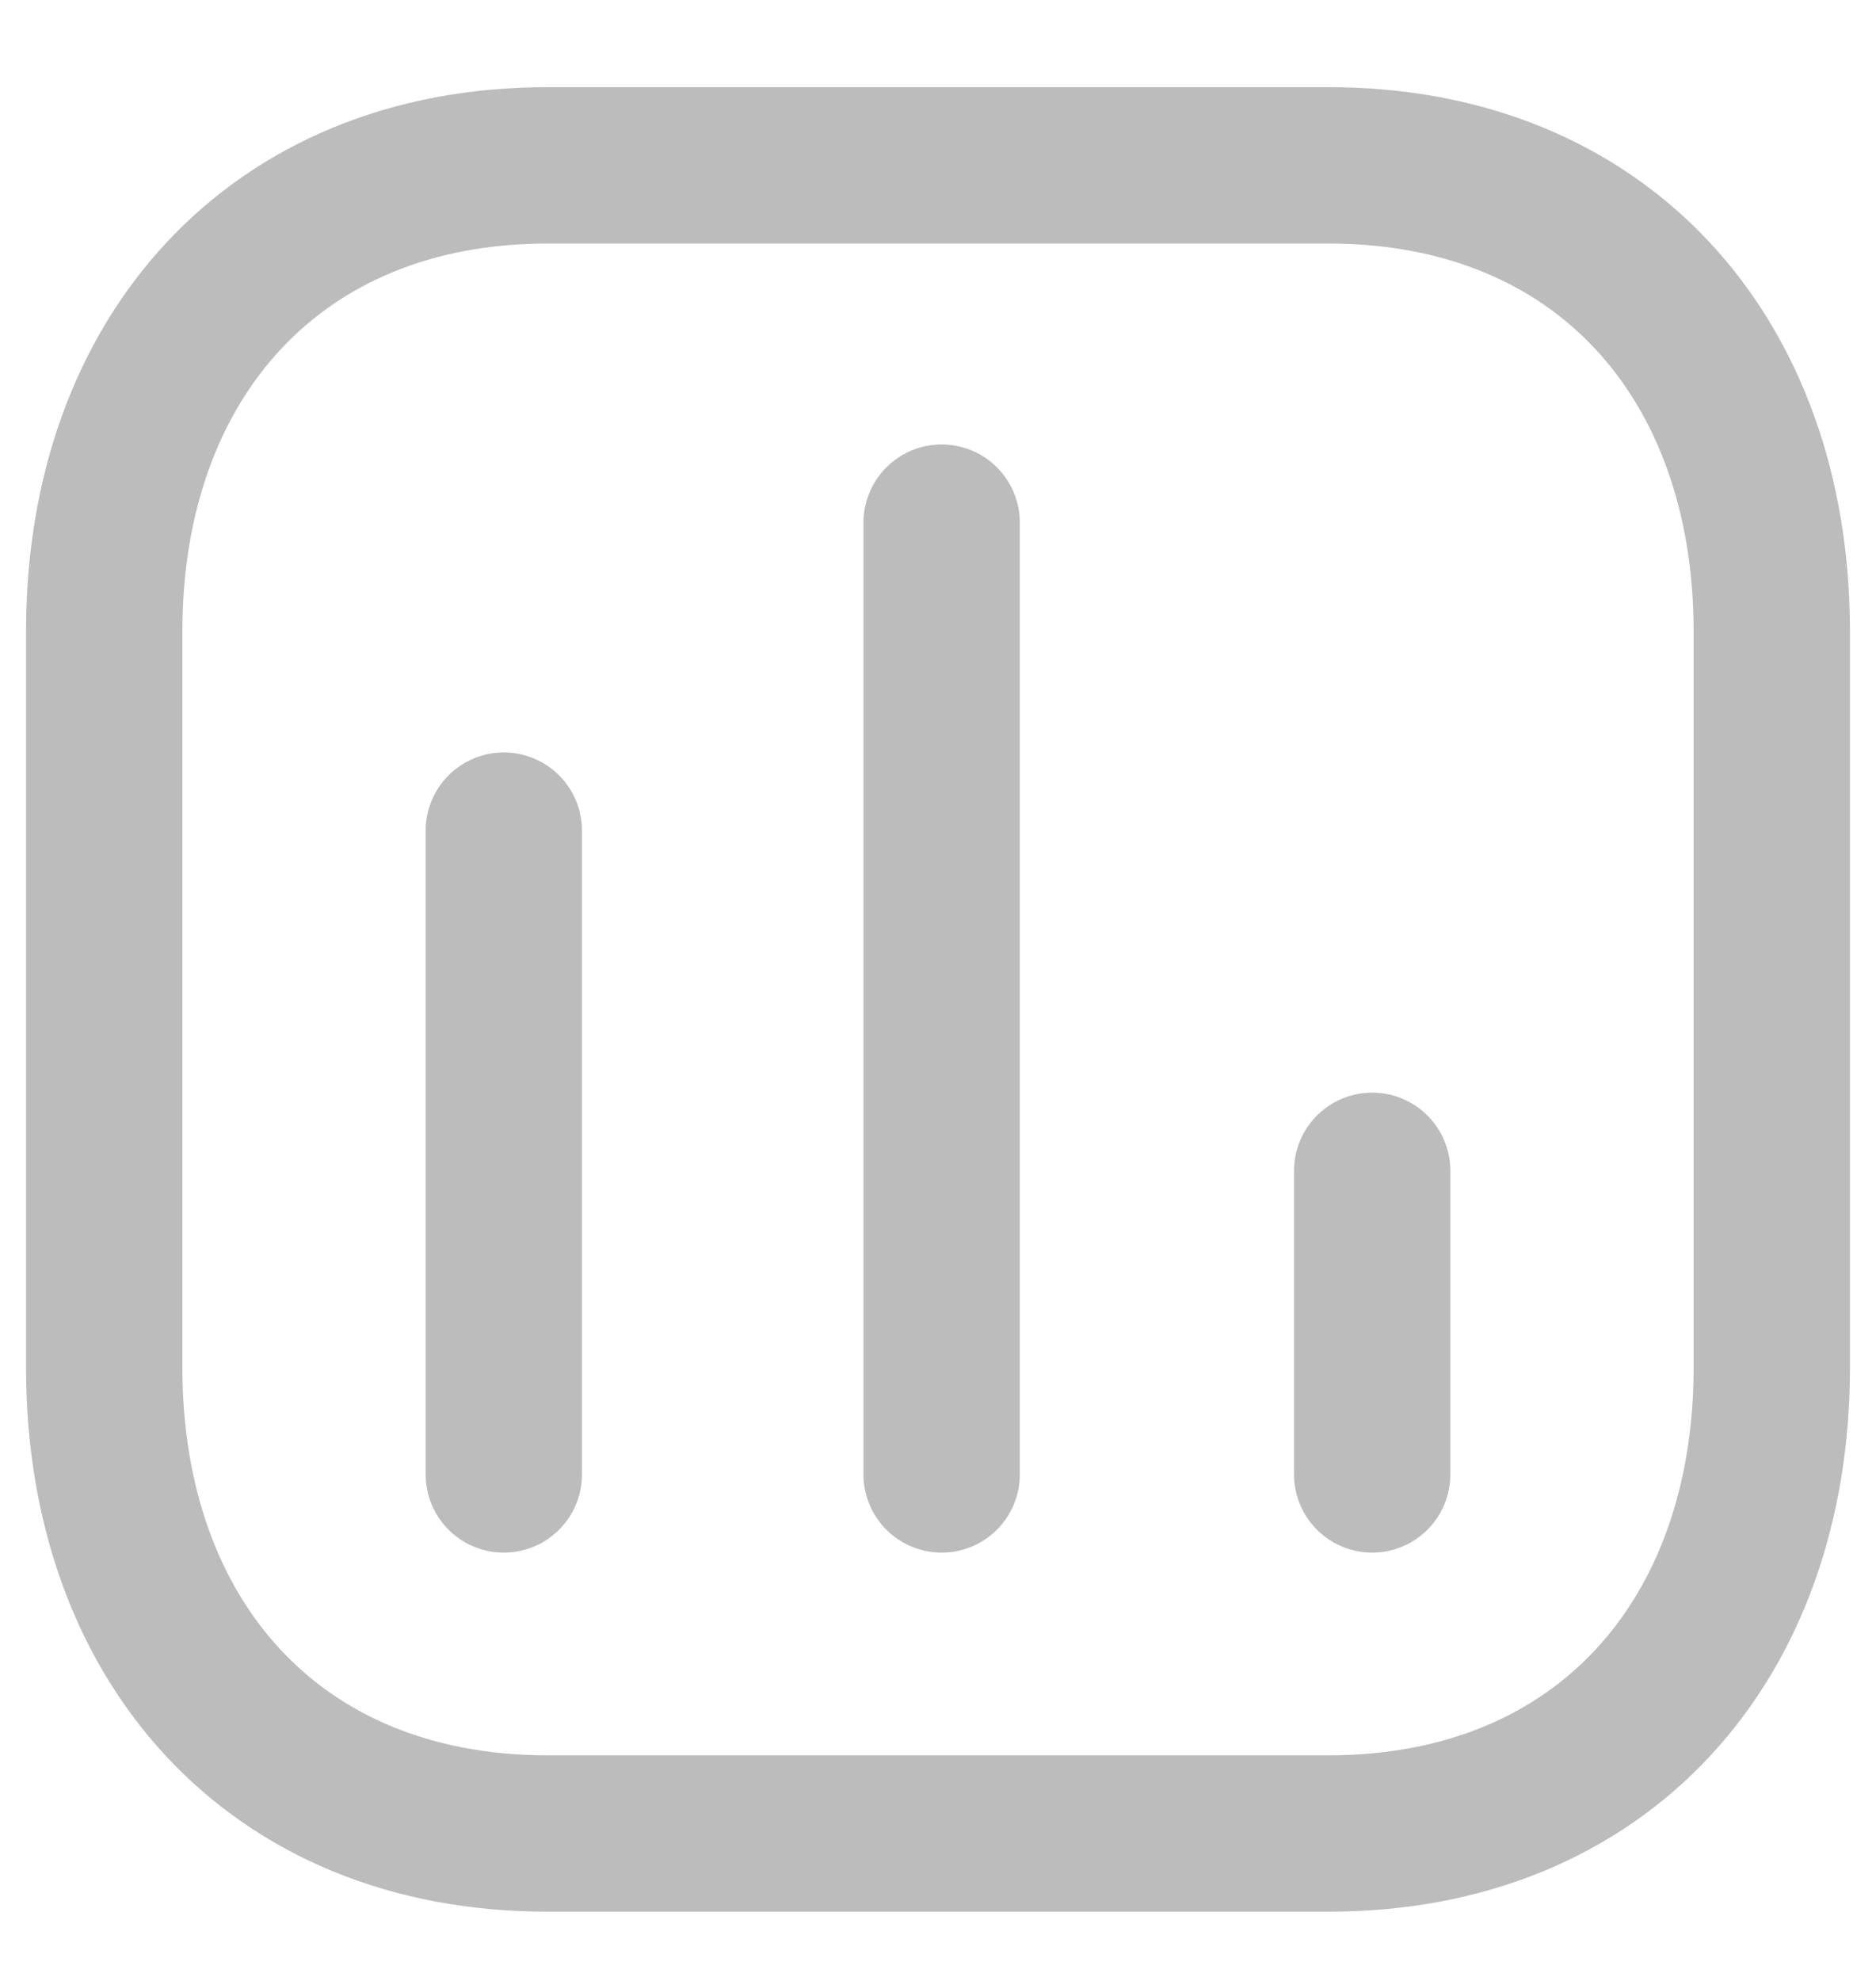 <svg width="18" height="19" viewBox="0 0 18 19" fill="none" xmlns="http://www.w3.org/2000/svg">
<path d="M4.834 7.967V14.142" stroke="#BCBCBD" stroke-width="1.5" stroke-linecap="round" stroke-linejoin="round"/>
<path d="M9.035 5.013V14.142" stroke="#BCBCBD" stroke-width="1.5" stroke-linecap="round" stroke-linejoin="round"/>
<path d="M13.166 11.23V14.142" stroke="#BCBCBD" stroke-width="1.5" stroke-linecap="round" stroke-linejoin="round"/>
<path fill-rule="evenodd" clip-rule="evenodd" d="M12.749 1.586H5.251C2.638 1.586 1 3.436 1 6.054V13.118C1 15.736 2.63 17.586 5.251 17.586H12.749C15.37 17.586 17 15.736 17 13.118V6.054C17 3.436 15.37 1.586 12.749 1.586Z" stroke="#BCBCBD" stroke-width="1.5" stroke-linecap="round" stroke-linejoin="round"/>
</svg>
